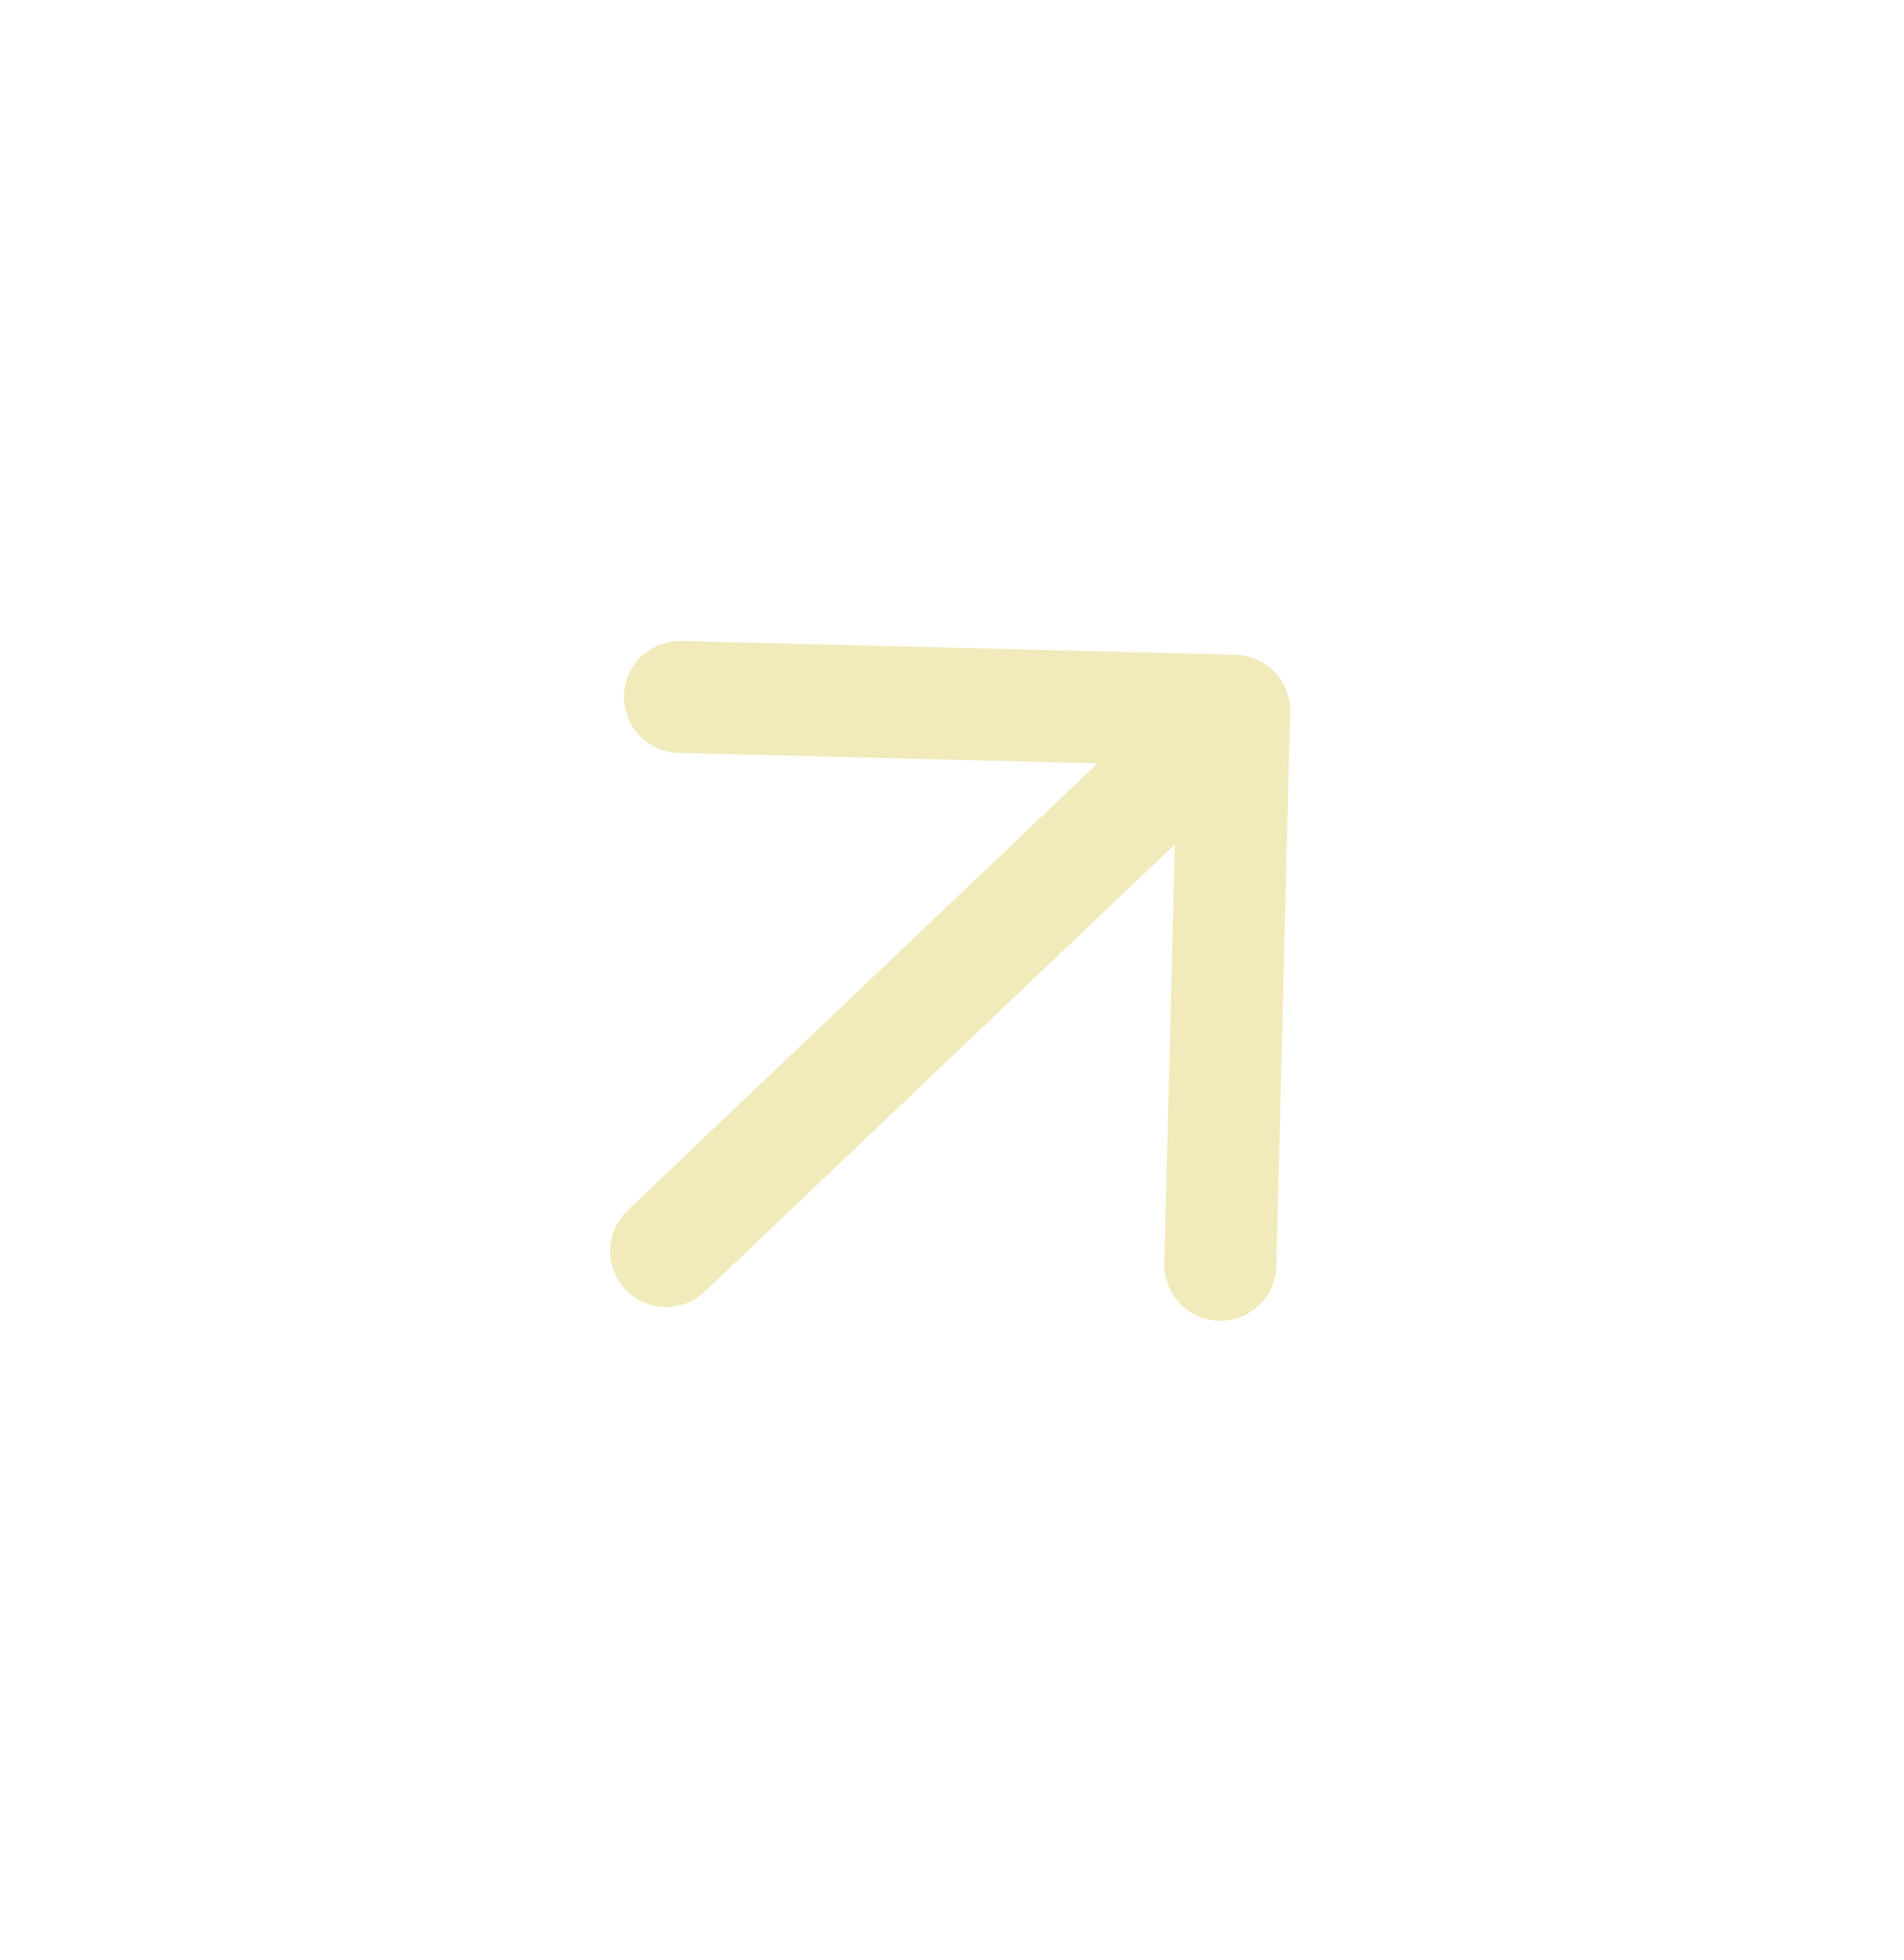<svg width="34" height="35" viewBox="0 0 34 35" fill="none" xmlns="http://www.w3.org/2000/svg">
<g id="arrow-right">
<path id="Icon" d="M11.895 22.344L22.038 12.694M22.038 12.694L12.142 12.447M22.038 12.694L21.792 22.59" stroke="#F1EABA" stroke-width="2" stroke-linecap="round" stroke-linejoin="round"/>
</g>
</svg>
